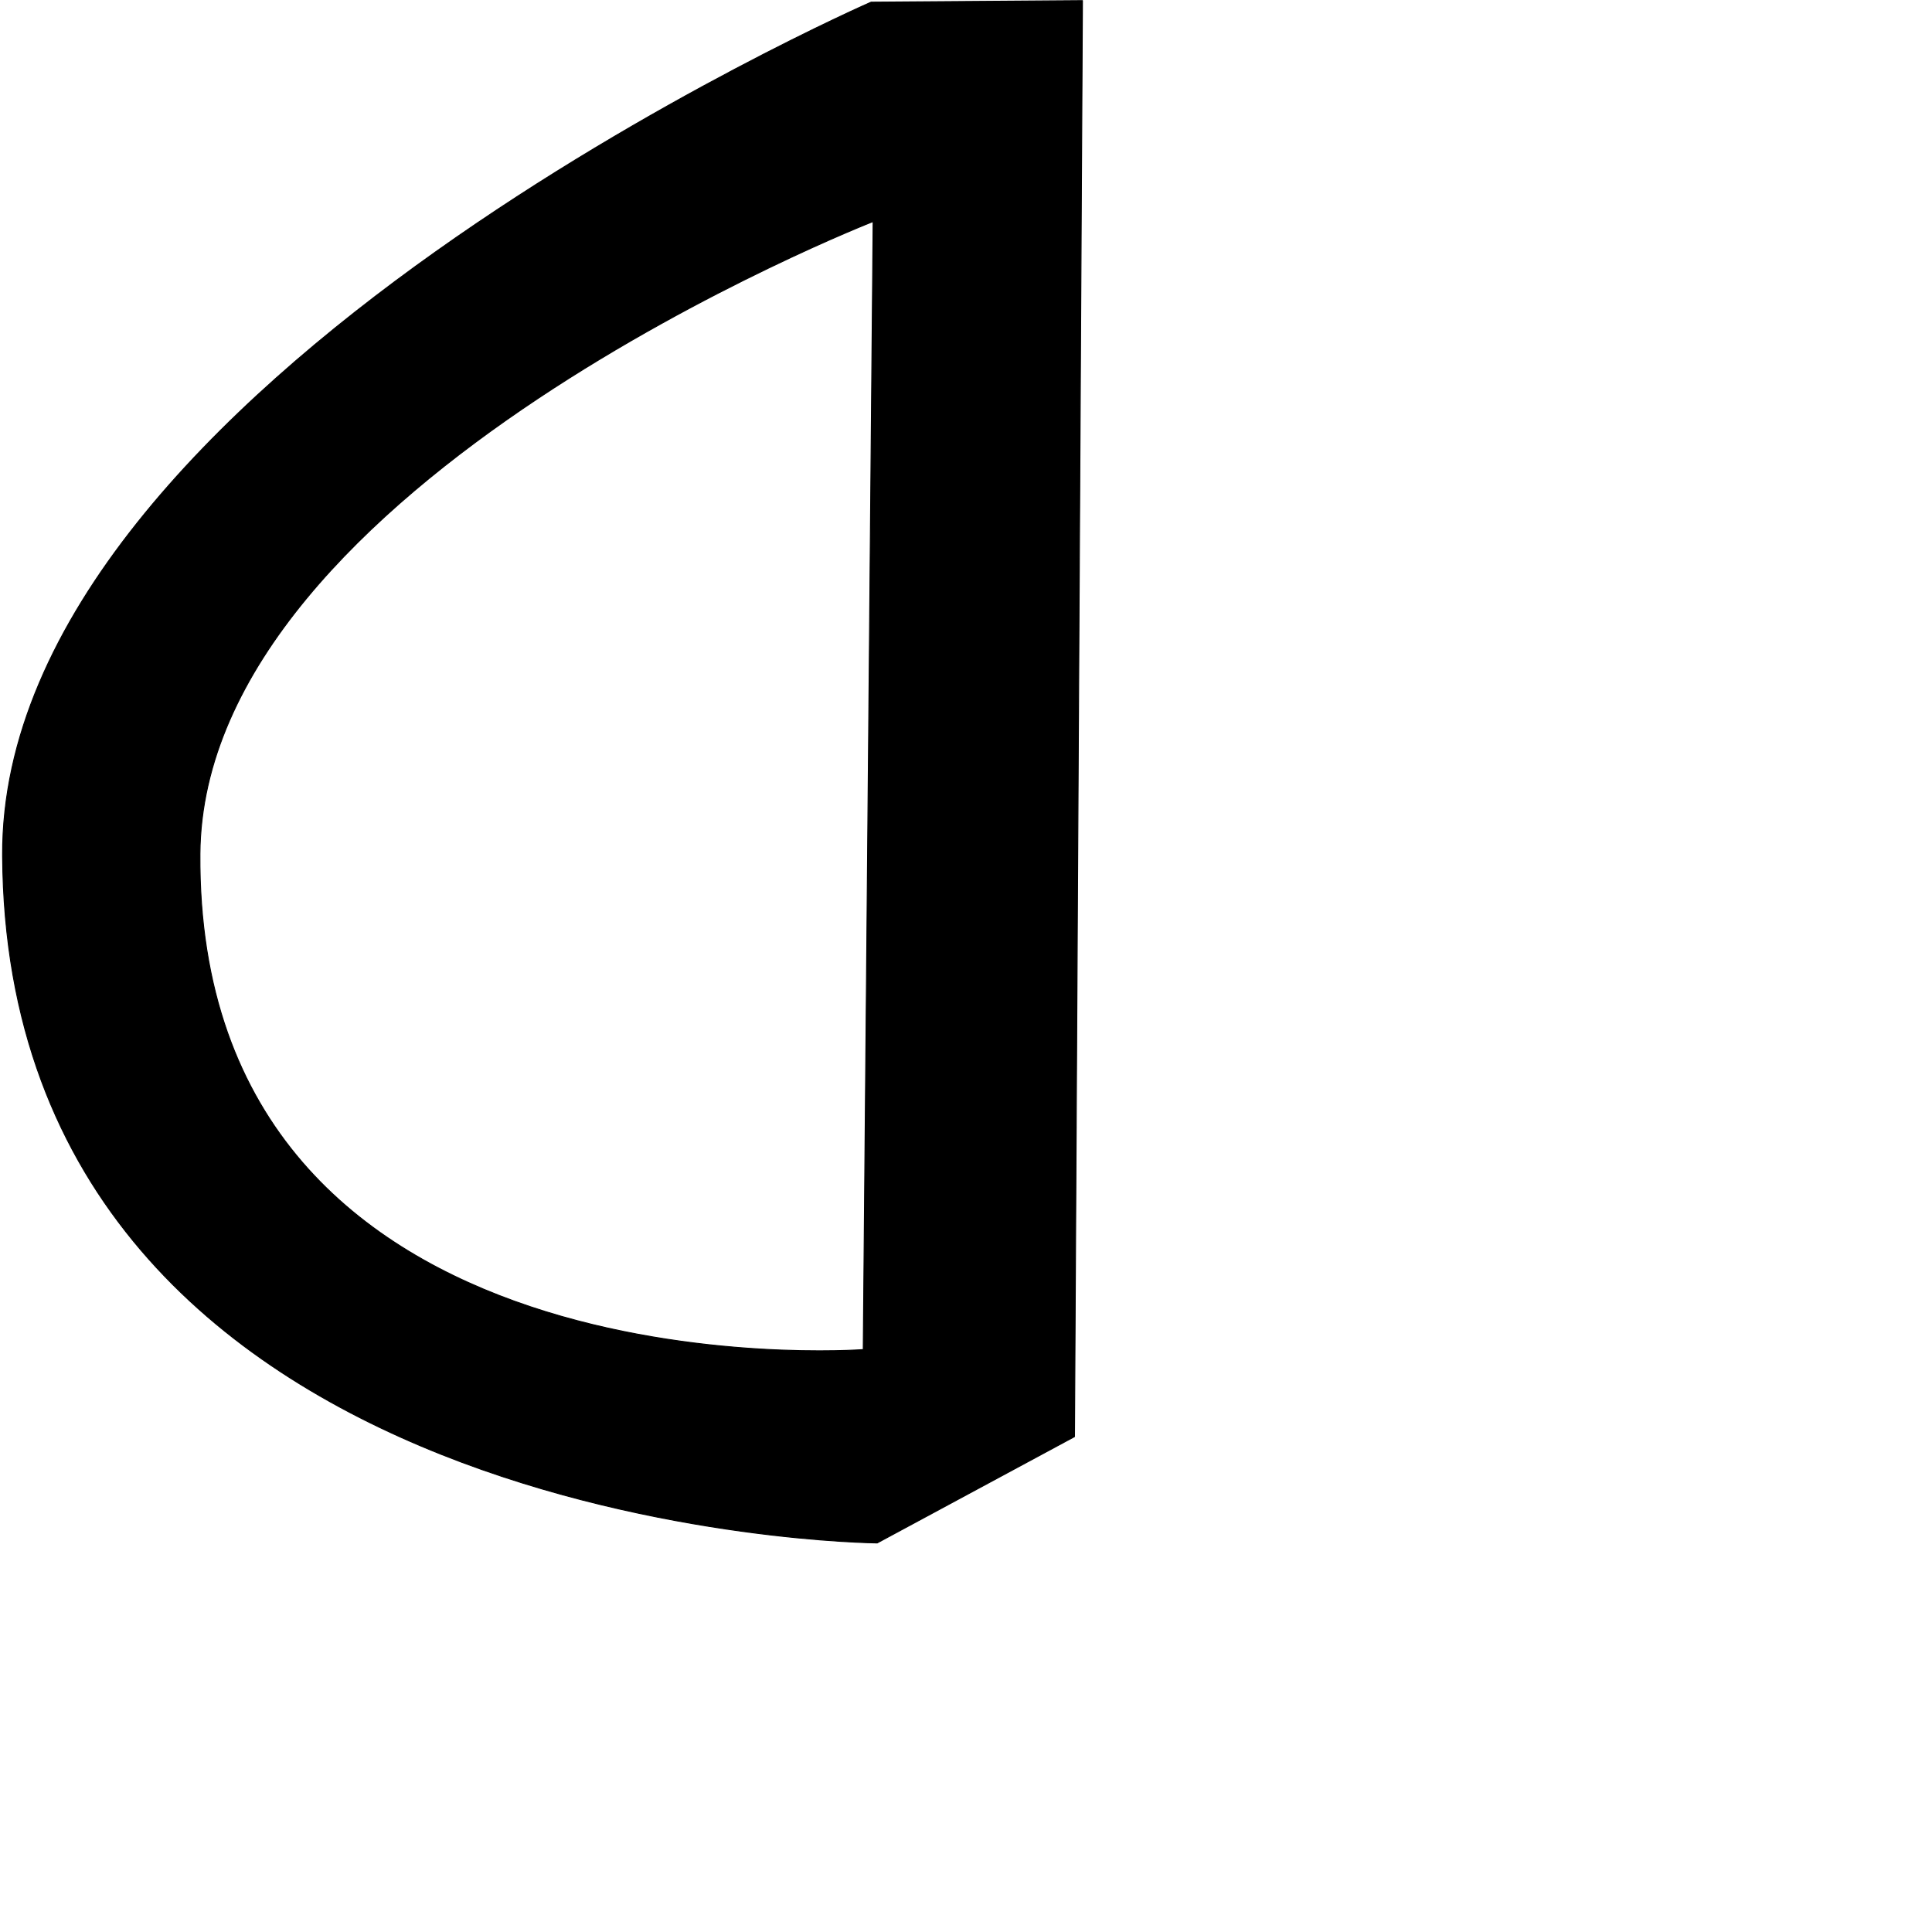 <?xml version="1.0" encoding="UTF-8" standalone="no"?>
<!DOCTYPE svg PUBLIC "-//W3C//DTD SVG 1.1//EN" "http://www.w3.org/Graphics/SVG/1.1/DTD/svg11.dtd">
<svg width="100%" height="100%" viewBox="0 0 2048 2048" version="1.1" xmlns="http://www.w3.org/2000/svg" xmlns:xlink="http://www.w3.org/1999/xlink" xml:space="preserve" xmlns:serif="http://www.serif.com/" style="fill-rule:evenodd;clip-rule:evenodd;stroke-linecap:round;stroke-linejoin:round;stroke-miterlimit:1.5;">
    <g id="レイヤー5">
        <path d="M923.349,2.301C923.349,2.301 0.149,405.986 2.751,906.844C6.498,1628.1 929.87,1635.59 929.87,1635.59L1139.01,1522.91L1147.45,0.65L923.349,2.301ZM925.553,234.818L915.078,1430.61C915.078,1430.61 207.905,1484.36 211.949,905.212C214.691,512.379 925.553,234.818 925.553,234.818Z" style="stroke:black;stroke-width:1px;"/>
    </g>
</svg>

